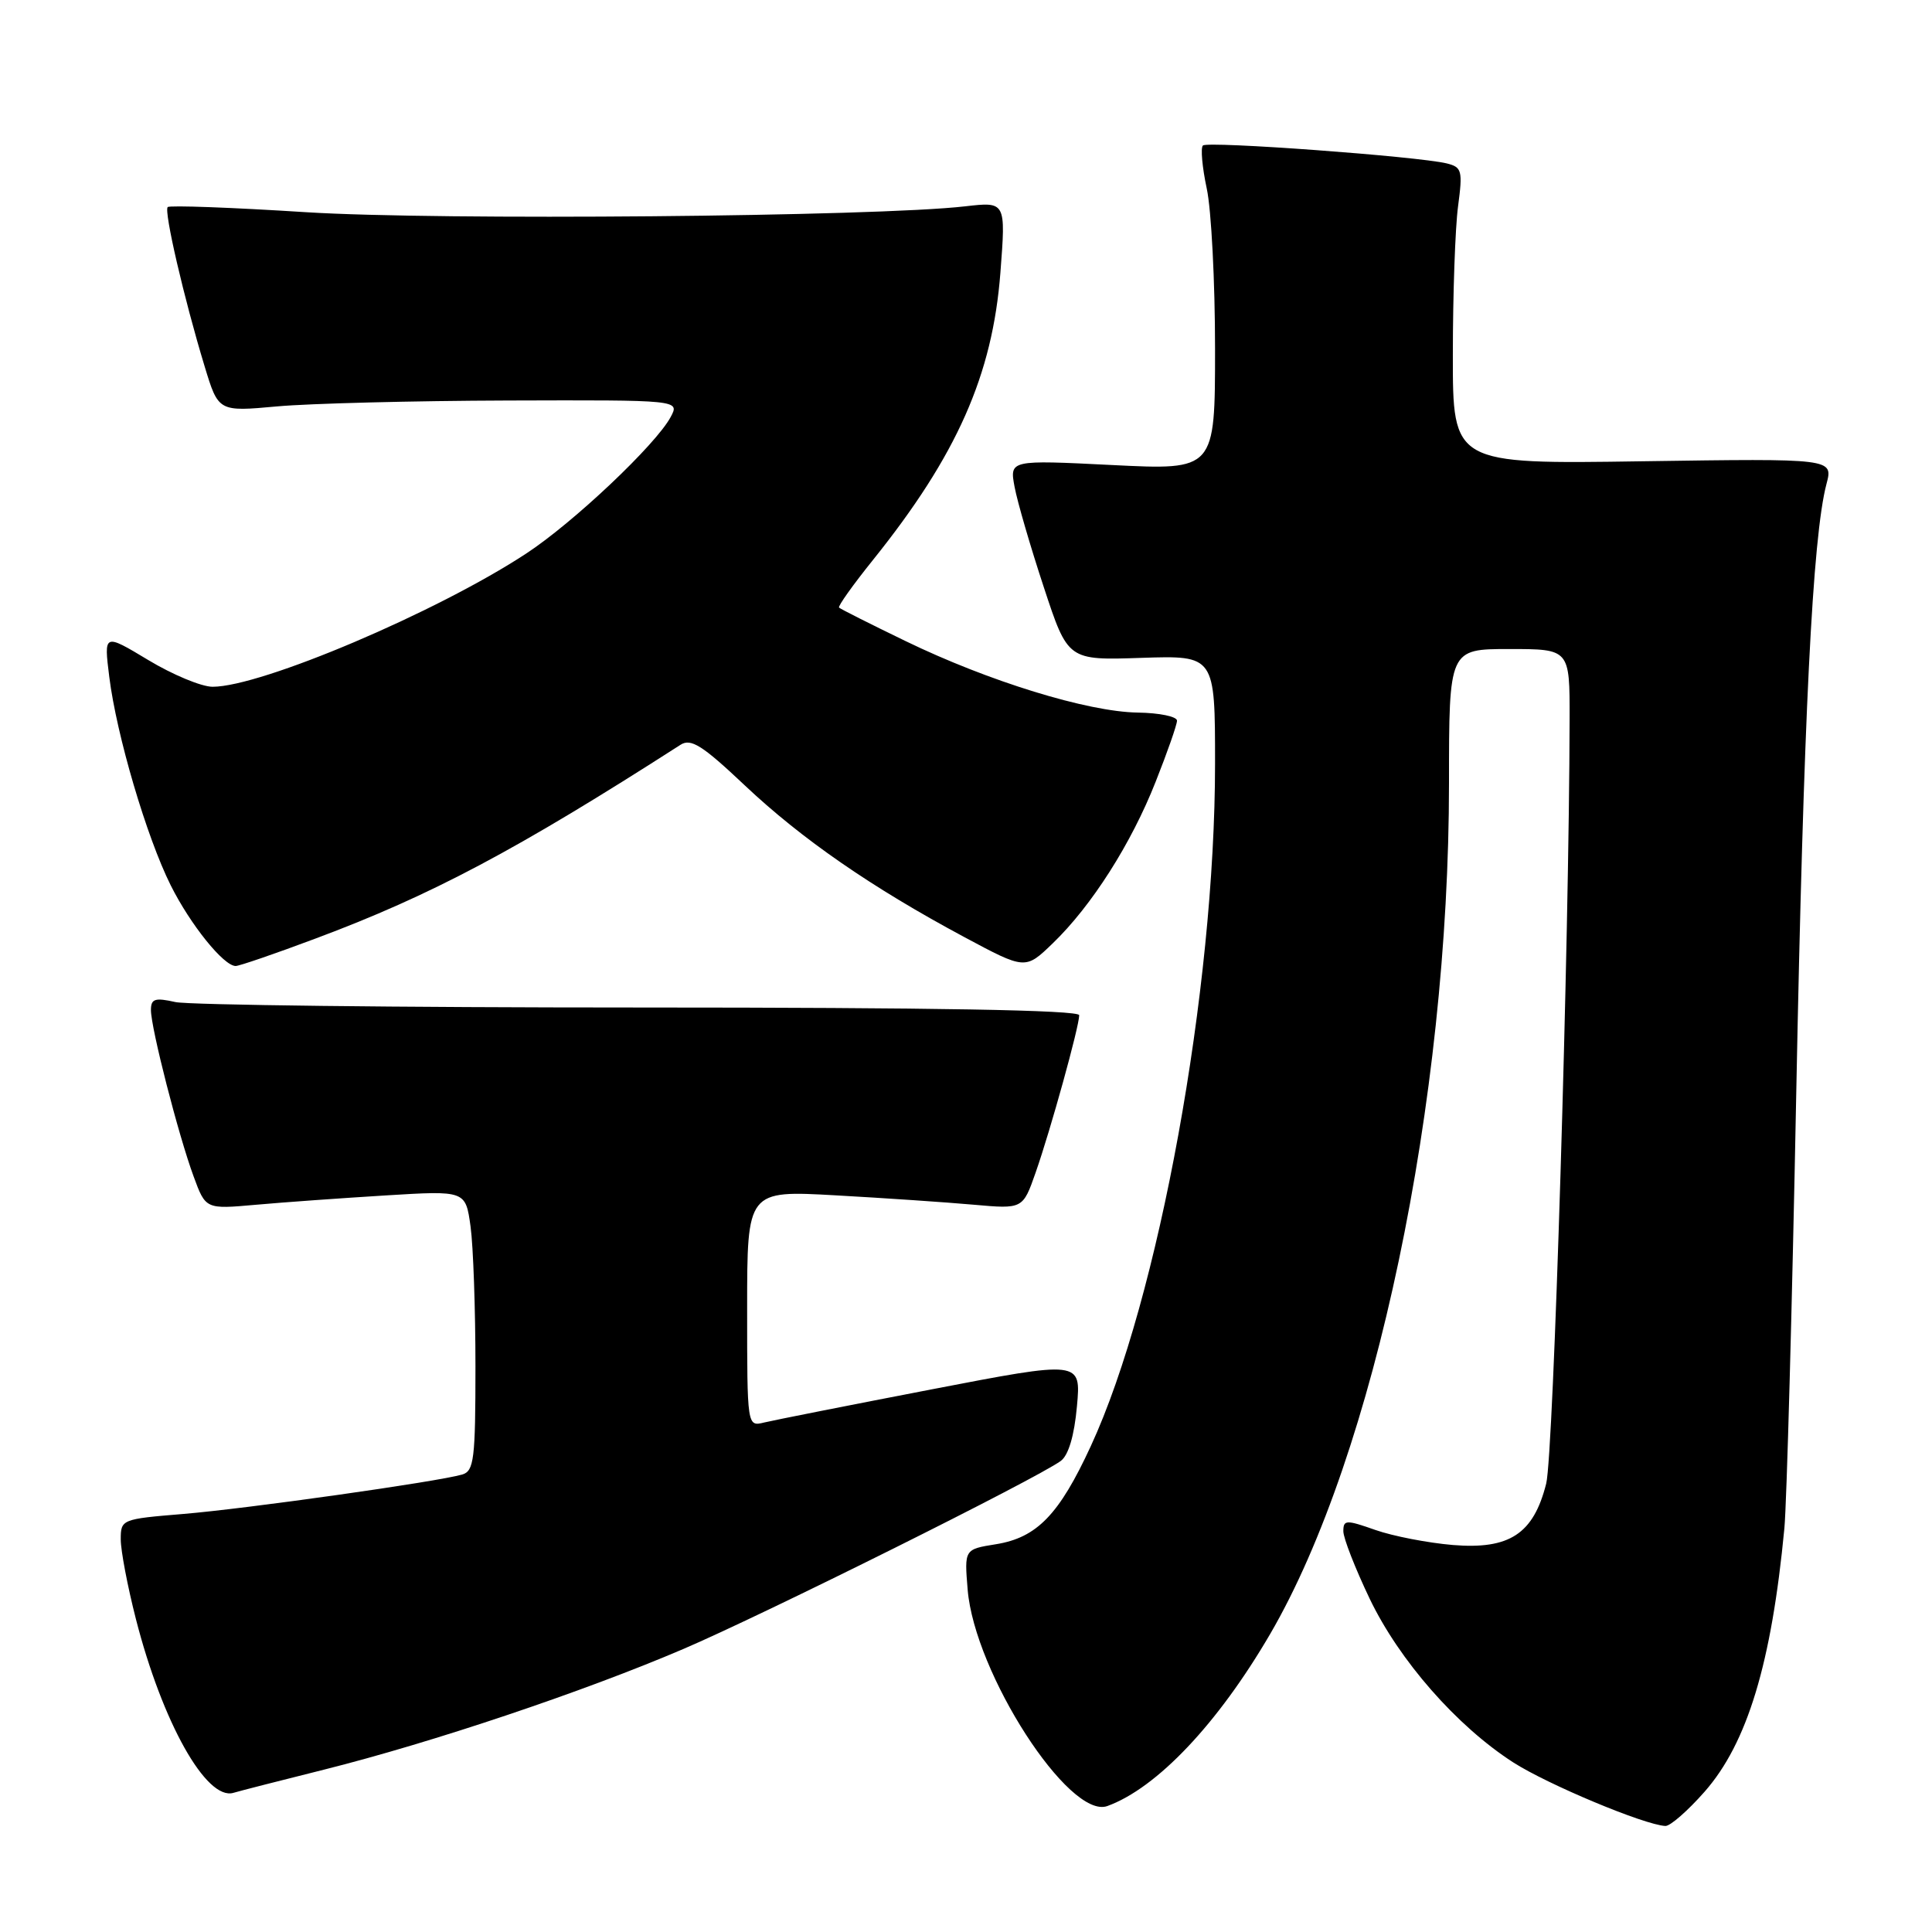 <?xml version="1.0" encoding="UTF-8" standalone="no"?>
<!DOCTYPE svg PUBLIC "-//W3C//DTD SVG 1.1//EN" "http://www.w3.org/Graphics/SVG/1.1/DTD/svg11.dtd" >
<svg xmlns="http://www.w3.org/2000/svg" xmlns:xlink="http://www.w3.org/1999/xlink" version="1.1" viewBox="0 0 256 256">
 <g >
 <path fill="currentColor"
d=" M 225.86 237.42 C 231.53 230.98 234.74 220.38 236.44 202.50 C 236.75 199.20 237.46 173.32 238.01 145.00 C 238.98 95.09 240.17 71.12 242.02 64.12 C 242.91 60.75 242.91 60.75 217.70 61.12 C 192.50 61.50 192.50 61.50 192.51 47.00 C 192.51 39.02 192.82 30.18 193.20 27.34 C 193.83 22.59 193.71 22.15 191.69 21.65 C 187.86 20.72 160.00 18.67 159.39 19.28 C 159.07 19.60 159.30 22.17 159.90 24.98 C 160.51 27.80 161.00 37.34 161.00 46.20 C 161.00 62.30 161.00 62.30 147.38 61.62 C 133.77 60.94 133.77 60.94 134.44 64.53 C 134.81 66.51 136.55 72.48 138.31 77.81 C 141.50 87.50 141.50 87.50 151.25 87.17 C 161.00 86.85 161.00 86.85 161.00 101.20 C 161.00 131.14 153.53 172.16 144.54 191.61 C 140.35 200.70 137.39 203.75 131.96 204.62 C 127.78 205.29 127.78 205.29 128.22 210.64 C 129.14 221.71 141.68 241.14 146.73 239.31 C 153.30 236.92 161.38 228.39 168.31 216.50 C 182.16 192.72 192.00 145.91 192.00 103.76 C 192.00 86.00 192.00 86.00 200.00 86.00 C 208.00 86.00 208.00 86.00 207.98 95.25 C 207.93 124.78 205.85 192.71 204.88 196.58 C 203.20 203.25 200.02 205.34 192.50 204.72 C 189.20 204.44 184.59 203.55 182.25 202.73 C 178.36 201.36 178.00 201.37 178.00 202.90 C 178.00 203.81 179.57 207.82 181.48 211.82 C 185.41 220.02 193.02 228.70 200.50 233.52 C 205.08 236.46 217.88 241.81 220.67 241.95 C 221.31 241.98 223.64 239.94 225.86 237.42 Z  M 42.96 234.48 C 57.23 230.90 77.27 224.18 90.50 218.52 C 101.14 213.97 137.34 195.94 140.56 193.58 C 141.58 192.83 142.35 190.23 142.70 186.35 C 143.25 180.28 143.25 180.28 123.38 184.11 C 112.44 186.22 102.49 188.19 101.25 188.49 C 99.00 189.04 99.00 189.04 99.00 173.38 C 99.00 157.73 99.00 157.73 110.75 158.39 C 117.21 158.75 125.43 159.31 129.01 159.63 C 135.53 160.21 135.53 160.21 137.23 155.36 C 139.20 149.74 143.00 136.02 143.00 134.52 C 143.00 133.84 123.68 133.50 84.75 133.50 C 52.71 133.50 25.04 133.17 23.25 132.78 C 20.53 132.17 20.00 132.34 20.00 133.84 C 20.00 136.22 23.63 150.39 25.65 155.87 C 27.25 160.23 27.25 160.23 33.88 159.64 C 37.52 159.31 45.27 158.76 51.10 158.40 C 61.69 157.75 61.69 157.75 62.35 162.51 C 62.71 165.13 63.00 173.49 63.00 181.07 C 63.00 193.34 62.81 194.92 61.25 195.38 C 58.05 196.33 32.63 199.92 24.25 200.61 C 16.12 201.28 16.00 201.33 16.00 203.98 C 16.00 205.47 16.90 210.20 18.00 214.50 C 21.51 228.22 27.34 238.62 30.93 237.56 C 31.79 237.30 37.21 235.92 42.96 234.48 Z  M 41.79 124.37 C 57.12 118.65 68.46 112.63 90.17 98.69 C 91.55 97.80 93.06 98.75 98.68 104.06 C 106.24 111.19 115.50 117.59 127.76 124.16 C 135.86 128.50 135.86 128.50 139.49 125.00 C 144.64 120.04 149.90 111.79 153.14 103.56 C 154.68 99.68 155.95 96.05 155.96 95.50 C 155.98 94.95 153.64 94.46 150.75 94.42 C 144.12 94.32 130.99 90.28 120.00 84.95 C 115.33 82.69 111.36 80.69 111.18 80.51 C 111.00 80.33 113.03 77.49 115.68 74.19 C 126.79 60.35 131.52 49.69 132.56 36.11 C 133.28 26.72 133.28 26.72 127.89 27.34 C 116.04 28.71 58.11 29.22 40.59 28.12 C 30.74 27.49 22.47 27.19 22.22 27.44 C 21.70 27.97 24.38 39.55 27.11 48.53 C 28.94 54.56 28.94 54.56 36.72 53.85 C 41.00 53.46 54.75 53.11 67.29 53.07 C 90.07 53.00 90.07 53.00 88.87 55.25 C 86.93 58.89 75.97 69.26 69.72 73.35 C 57.87 81.13 34.62 91.00 28.17 91.00 C 26.70 91.00 22.86 89.40 19.63 87.45 C 13.76 83.92 13.76 83.92 14.48 89.70 C 15.45 97.43 19.42 110.90 22.62 117.31 C 25.23 122.53 29.64 128.00 31.23 128.00 C 31.70 128.00 36.46 126.37 41.79 124.37 Z "/>
</g>
</svg>